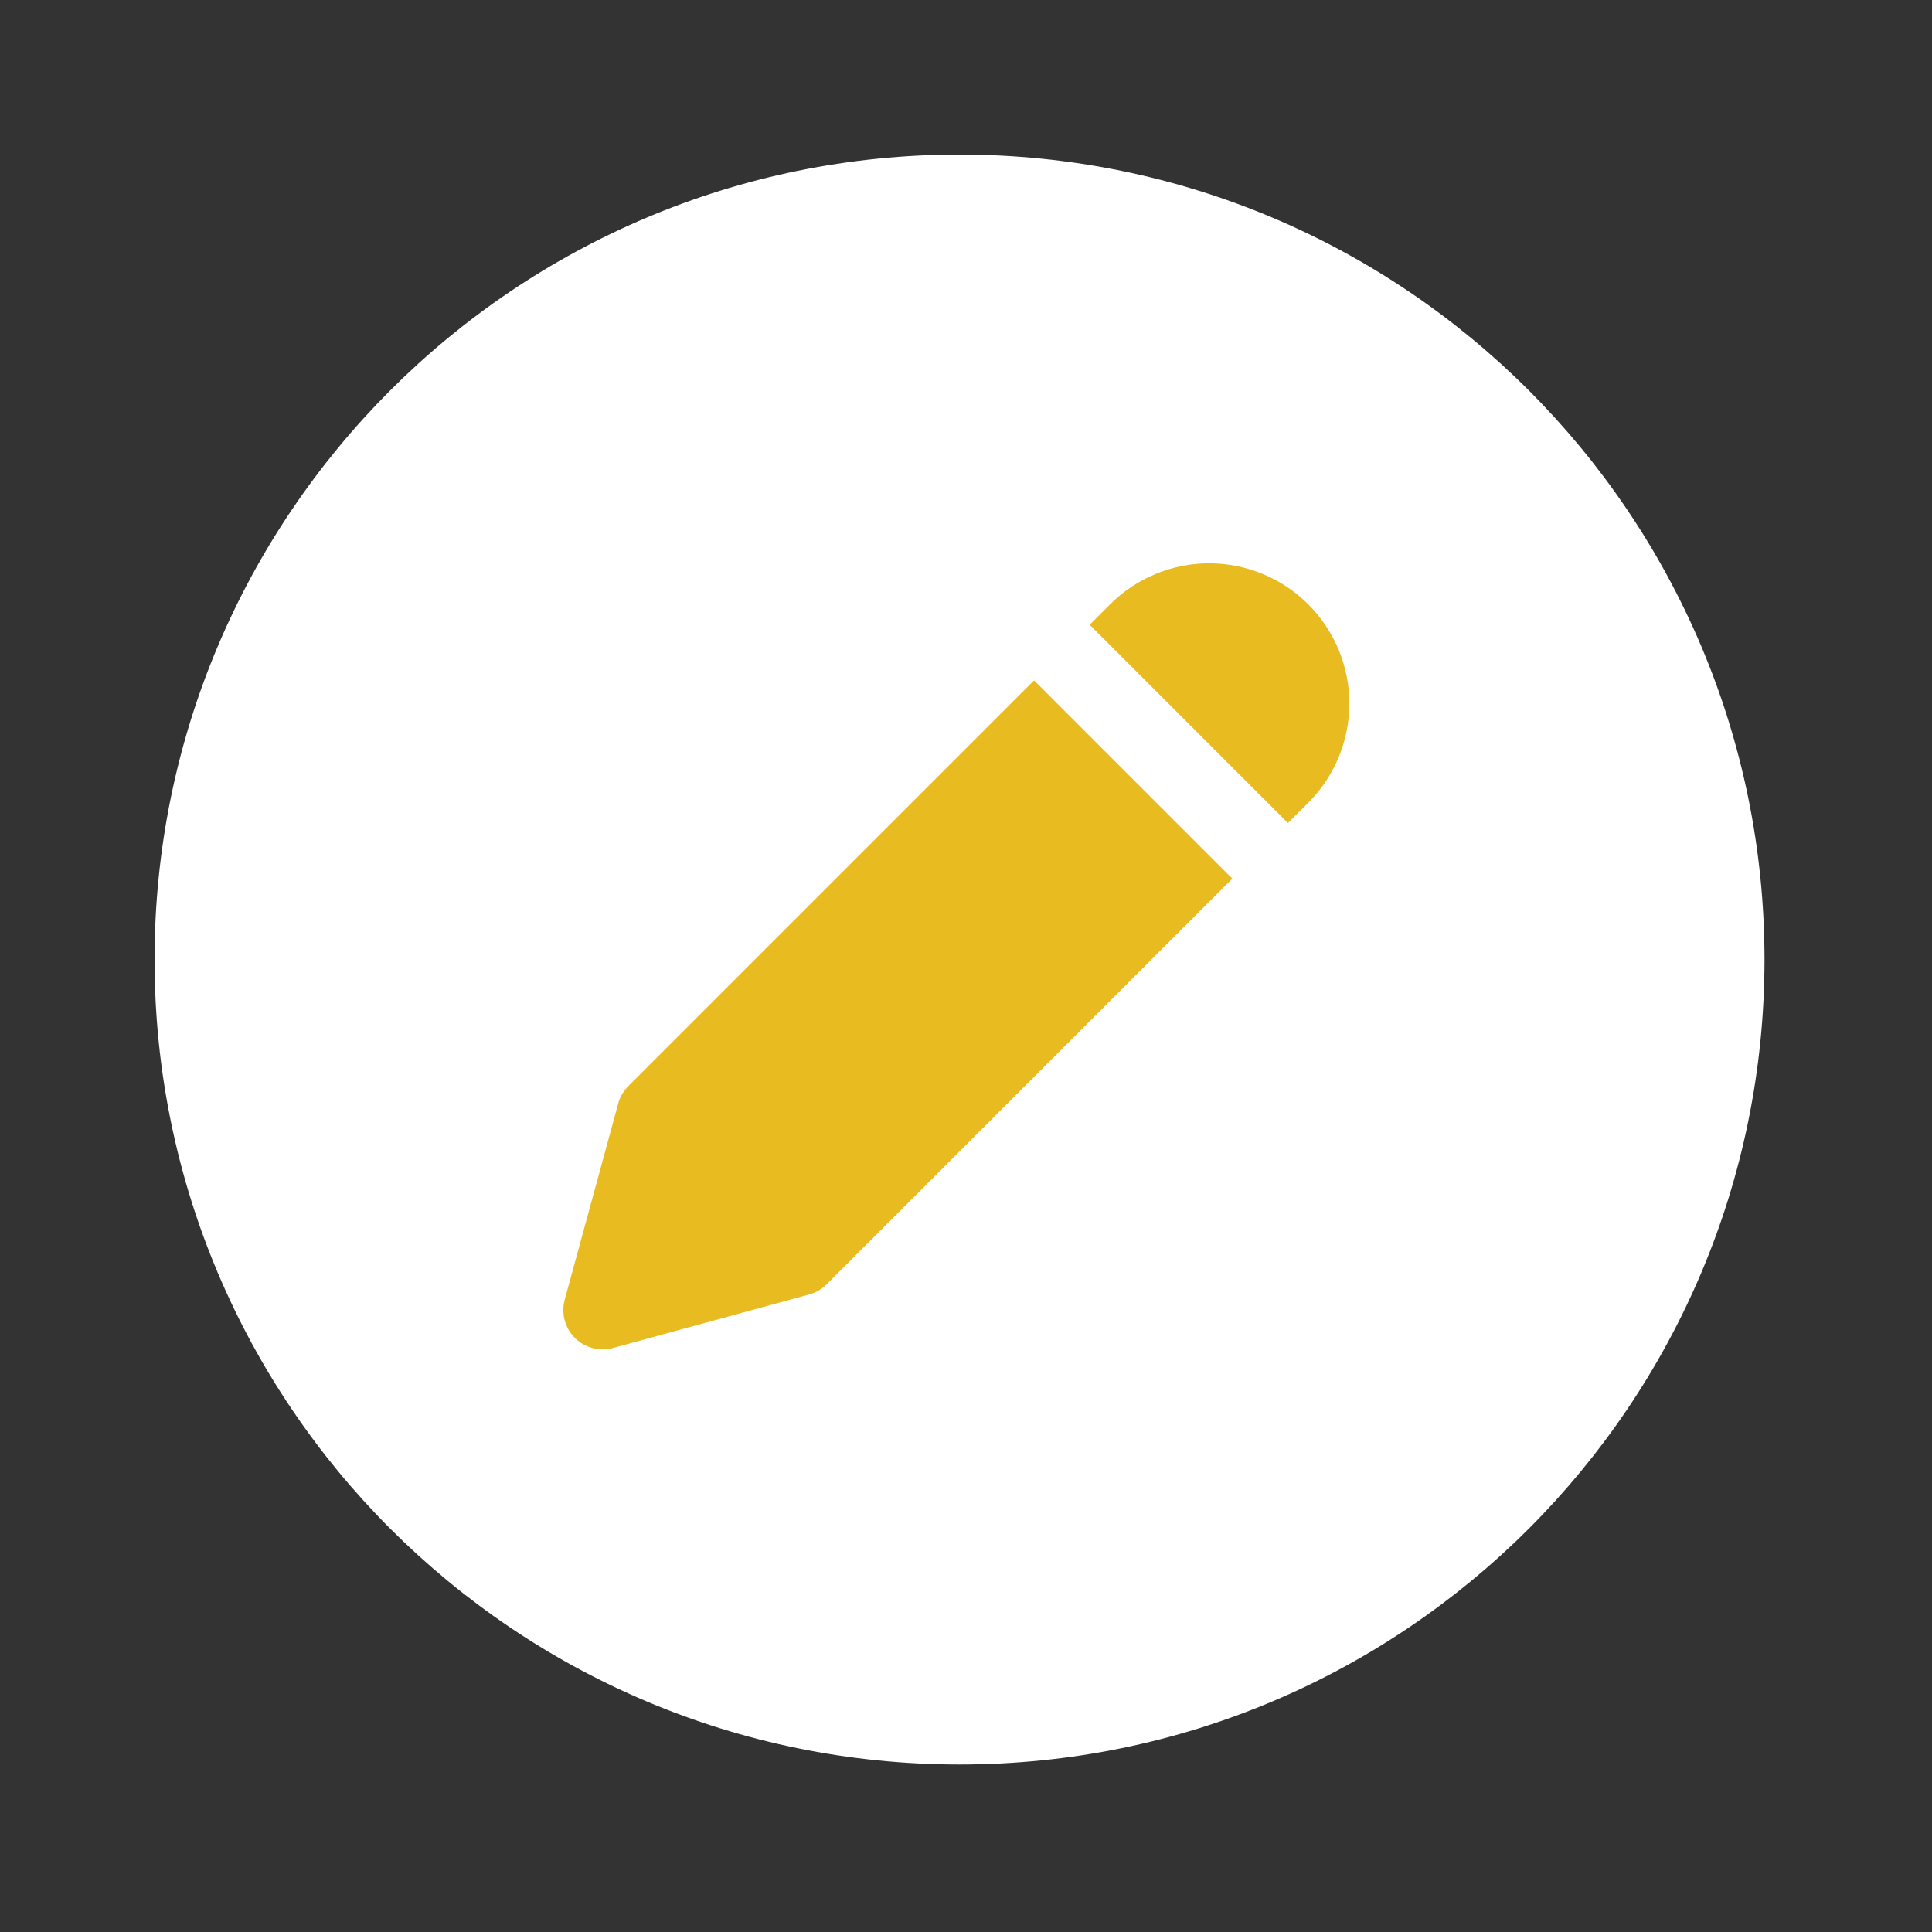 <svg width="35px" height="35px" viewBox="0 0 100 100" fill="none" xmlns="http://www.w3.org/2000/svg">
    <rect x="0" y="0" width="100" height="100" fill="#333333" stroke="none"/>
    <path d="M91.33 49.665C91.33 26.654 72.676 8 49.665 8C26.654 8 8 26.654 8 49.665C8 72.676 26.654 91.33 49.665 91.33C72.676 91.33 91.33 72.676 91.33 49.665Z"
          fill="white"/>
    <path d="M59.808 29.71C60.689 29.345 61.633 29.157 62.586 29.157C63.539 29.157 64.482 29.345 65.363 29.71C66.243 30.074 67.044 30.609 67.718 31.283C68.391 31.957 68.926 32.757 69.291 33.638C69.656 34.518 69.843 35.462 69.843 36.415C69.843 37.368 69.656 38.312 69.291 39.192C68.926 40.073 68.391 40.873 67.718 41.547L66.663 42.601L56.4 32.337L57.454 31.283C58.128 30.609 58.928 30.074 59.808 29.71Z"
          fill="#E8BC21"/>
    <path d="M53.523 35.214L32.523 56.214C32.273 56.464 32.092 56.775 31.999 57.117L29.229 67.274C29.037 67.978 29.236 68.731 29.753 69.248C30.269 69.764 31.022 69.964 31.727 69.772L41.883 67.002C42.225 66.909 42.536 66.728 42.787 66.477L63.786 45.478L53.523 35.214Z"
          fill="#E8BC21"/>
</svg>
